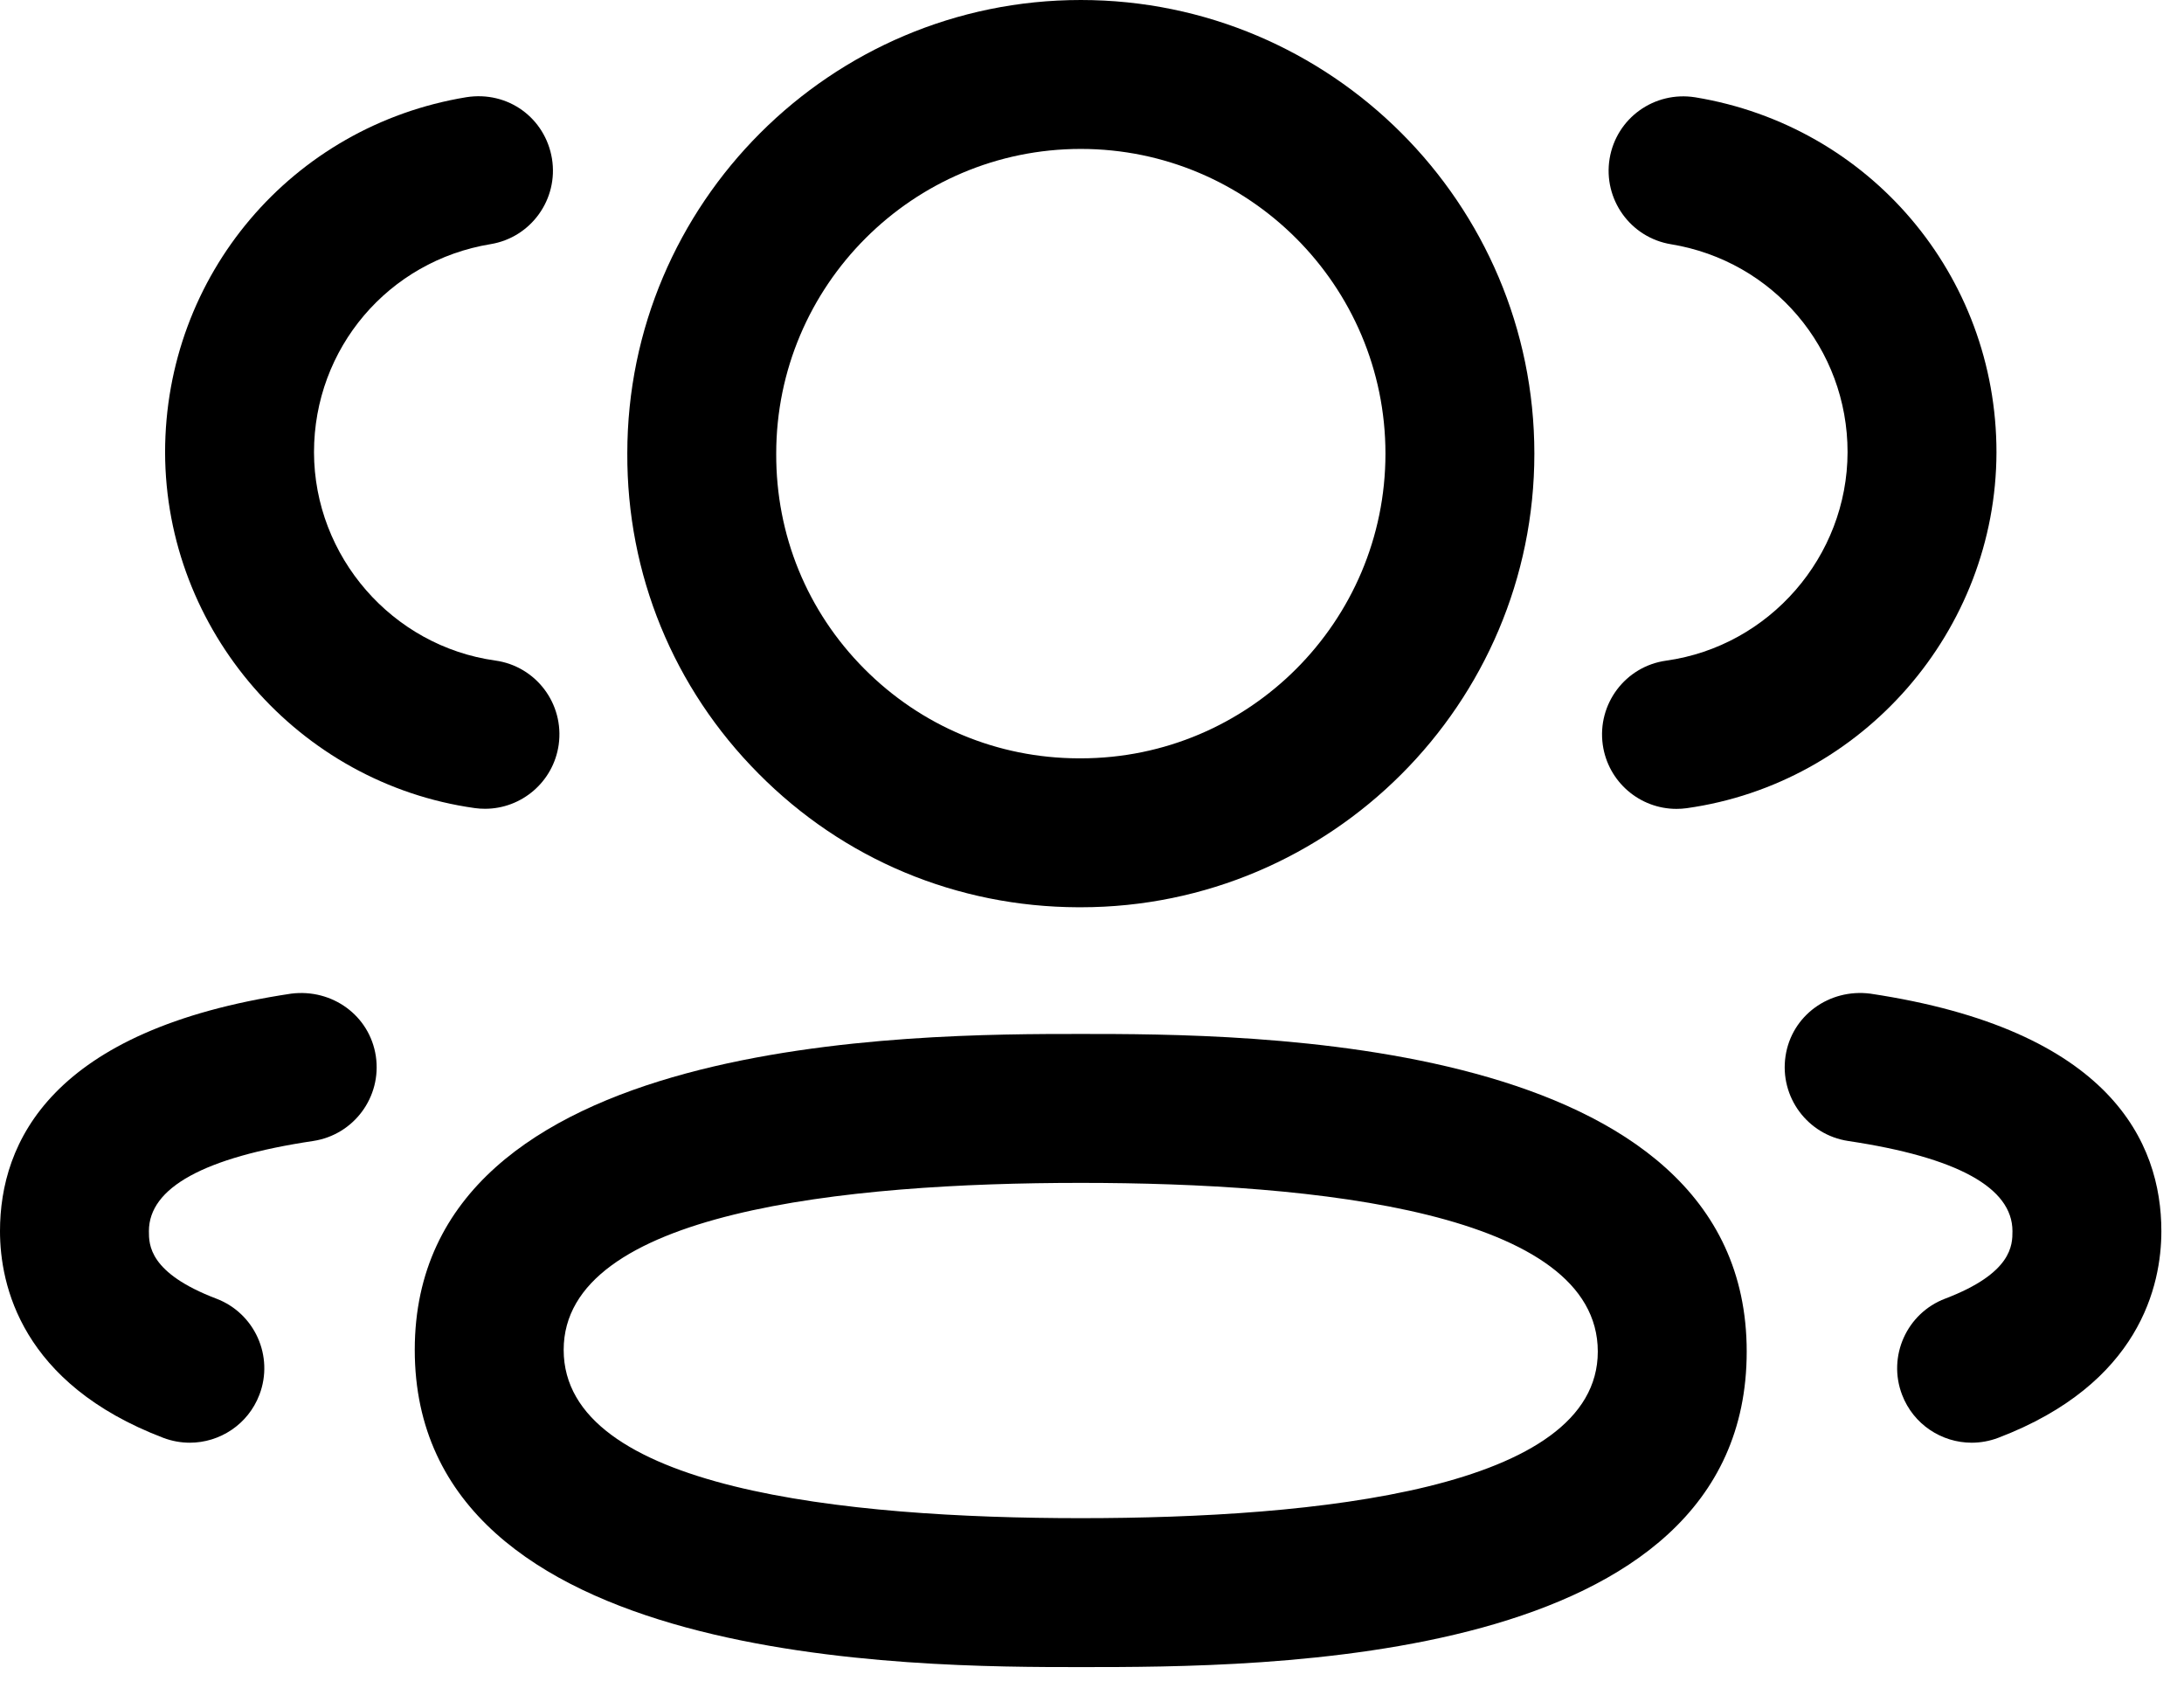 <svg width="22" height="17" viewBox="0 0 22 17" fill="none" xmlns="http://www.w3.org/2000/svg">
<path fill-rule="evenodd" clip-rule="evenodd" d="M10.86 9.138H10.887C13.407 9.138 15.456 7.088 15.456 4.569C15.456 2.05 13.407 0 10.887 0C8.368 0 6.319 2.05 6.319 4.566C6.314 5.783 6.783 6.929 7.641 7.792C8.497 8.656 9.64 9.134 10.86 9.138ZM7.819 4.569C7.819 2.877 9.195 1.5 10.887 1.5C12.579 1.5 13.956 2.877 13.956 4.569C13.956 6.262 12.579 7.638 10.887 7.638H10.862C10.046 7.635 9.28 7.314 8.705 6.735C8.13 6.156 7.816 5.389 7.819 4.569Z" fill="black"/>
<path d="M16.145 7.501C16.198 7.876 16.519 8.147 16.887 8.147C16.921 8.147 16.956 8.145 16.991 8.14C18.766 7.891 20.107 6.351 20.111 4.556C20.111 2.773 18.834 1.269 17.076 0.98C16.665 0.915 16.282 1.189 16.214 1.598C16.147 2.007 16.424 2.393 16.832 2.46C17.863 2.629 18.611 3.511 18.611 4.554C18.609 5.606 17.824 6.508 16.784 6.654C16.373 6.711 16.088 7.09 16.145 7.501Z" fill="black"/>
<path d="M19.16 14.048C19.274 14.347 19.559 14.531 19.861 14.531C19.95 14.531 20.04 14.515 20.128 14.482C21.558 13.937 21.772 12.944 21.772 12.4C21.772 11.509 21.263 10.371 18.84 10.008C18.427 9.955 18.047 10.228 17.986 10.638C17.925 11.049 18.208 11.43 18.617 11.492C19.715 11.656 20.272 11.962 20.272 12.4C20.272 12.537 20.272 12.822 19.594 13.08C19.207 13.227 19.012 13.661 19.16 14.048Z" fill="black"/>
<path fill-rule="evenodd" clip-rule="evenodd" d="M10.887 16.791C9.228 16.791 4.178 16.791 4.178 13.596C4.178 10.414 9.228 10.414 10.887 10.414C12.546 10.414 17.595 10.414 17.595 13.613C17.595 16.791 12.722 16.791 10.887 16.791ZM10.887 11.914C8.511 11.914 5.678 12.206 5.678 13.596C5.678 14.997 8.511 15.291 10.887 15.291C13.263 15.291 16.095 15 16.095 13.613C16.095 12.209 13.263 11.914 10.887 11.914Z" fill="black"/>
<path d="M4.886 8.146C4.852 8.146 4.817 8.144 4.782 8.139C3.007 7.89 1.667 6.35 1.663 4.557C1.663 2.772 2.94 1.268 4.698 0.979C5.119 0.913 5.492 1.19 5.56 1.597C5.627 2.006 5.35 2.392 4.942 2.459C3.911 2.628 3.163 3.51 3.163 4.555C3.165 5.605 3.95 6.508 4.989 6.653C5.4 6.71 5.685 7.089 5.628 7.5C5.575 7.875 5.254 8.146 4.886 8.146Z" fill="black"/>
<path d="M1.645 14.482C1.733 14.515 1.823 14.531 1.912 14.531C2.214 14.531 2.499 14.347 2.613 14.048C2.761 13.661 2.566 13.227 2.179 13.08C1.5 12.821 1.5 12.537 1.5 12.4C1.5 11.962 2.057 11.656 3.155 11.492C3.564 11.43 3.847 11.049 3.786 10.638C3.724 10.228 3.346 9.956 2.933 10.008C0.509 10.371 0 11.51 0 12.4C0 12.943 0.214 13.936 1.645 14.482Z" fill="black"/>
</svg>

